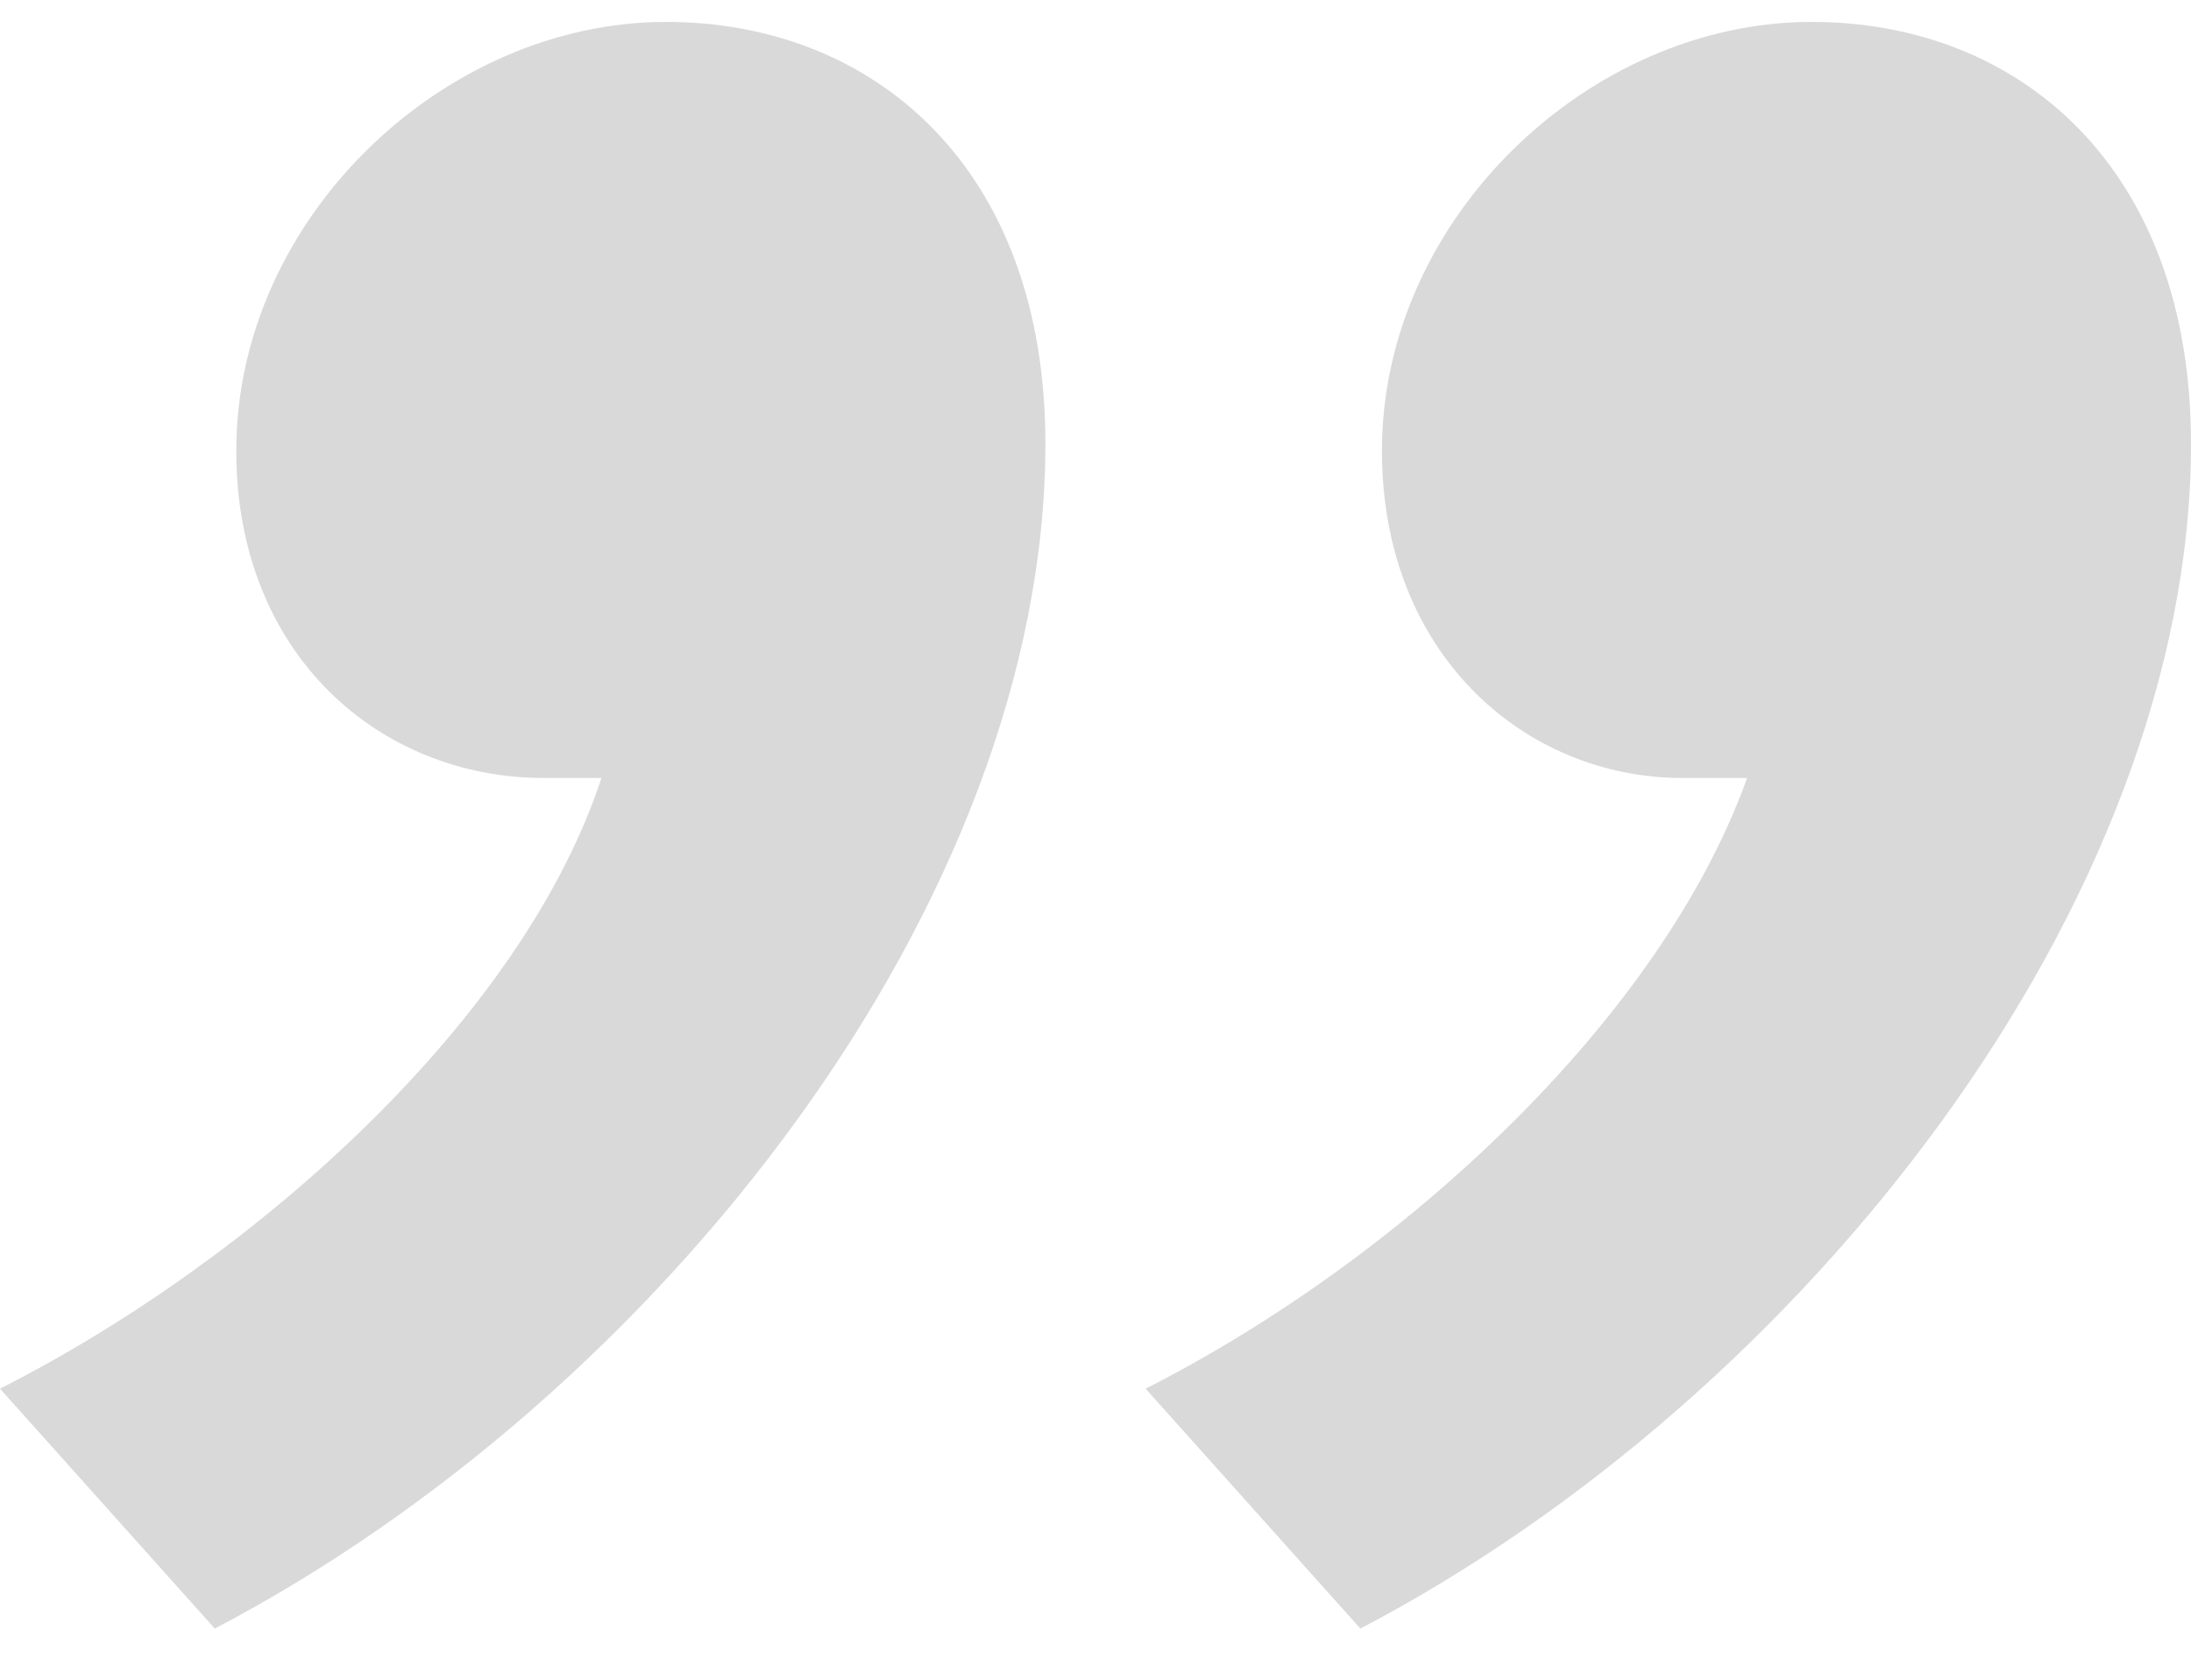 <svg width="30" height="23" viewBox="0 0 30 23" xmlns="http://www.w3.org/2000/svg">
    <path d="M2.941 22.3c6.079-3.186 11.373-9.955 11.373-16.226C14.314 2.29 11.96.3 9.118.3c-3.04 0-5.883 2.688-5.883 5.873 0 2.788 1.961 4.48 4.216 4.48h.784C7.157 13.938 3.53 17.223 0 19.015L2.941 22.3zm15.686 0C24.706 19.114 30 12.345 30 6.074 30 2.29 27.647.3 24.804.3c-3.04 0-5.882 2.688-5.882 5.873 0 2.788 1.96 4.48 4.117 4.48h.883c-1.177 3.285-4.706 6.57-8.236 8.362l2.941 3.285z" fill="#D9D9D9" fill-rule="nonzero"/>
</svg>
